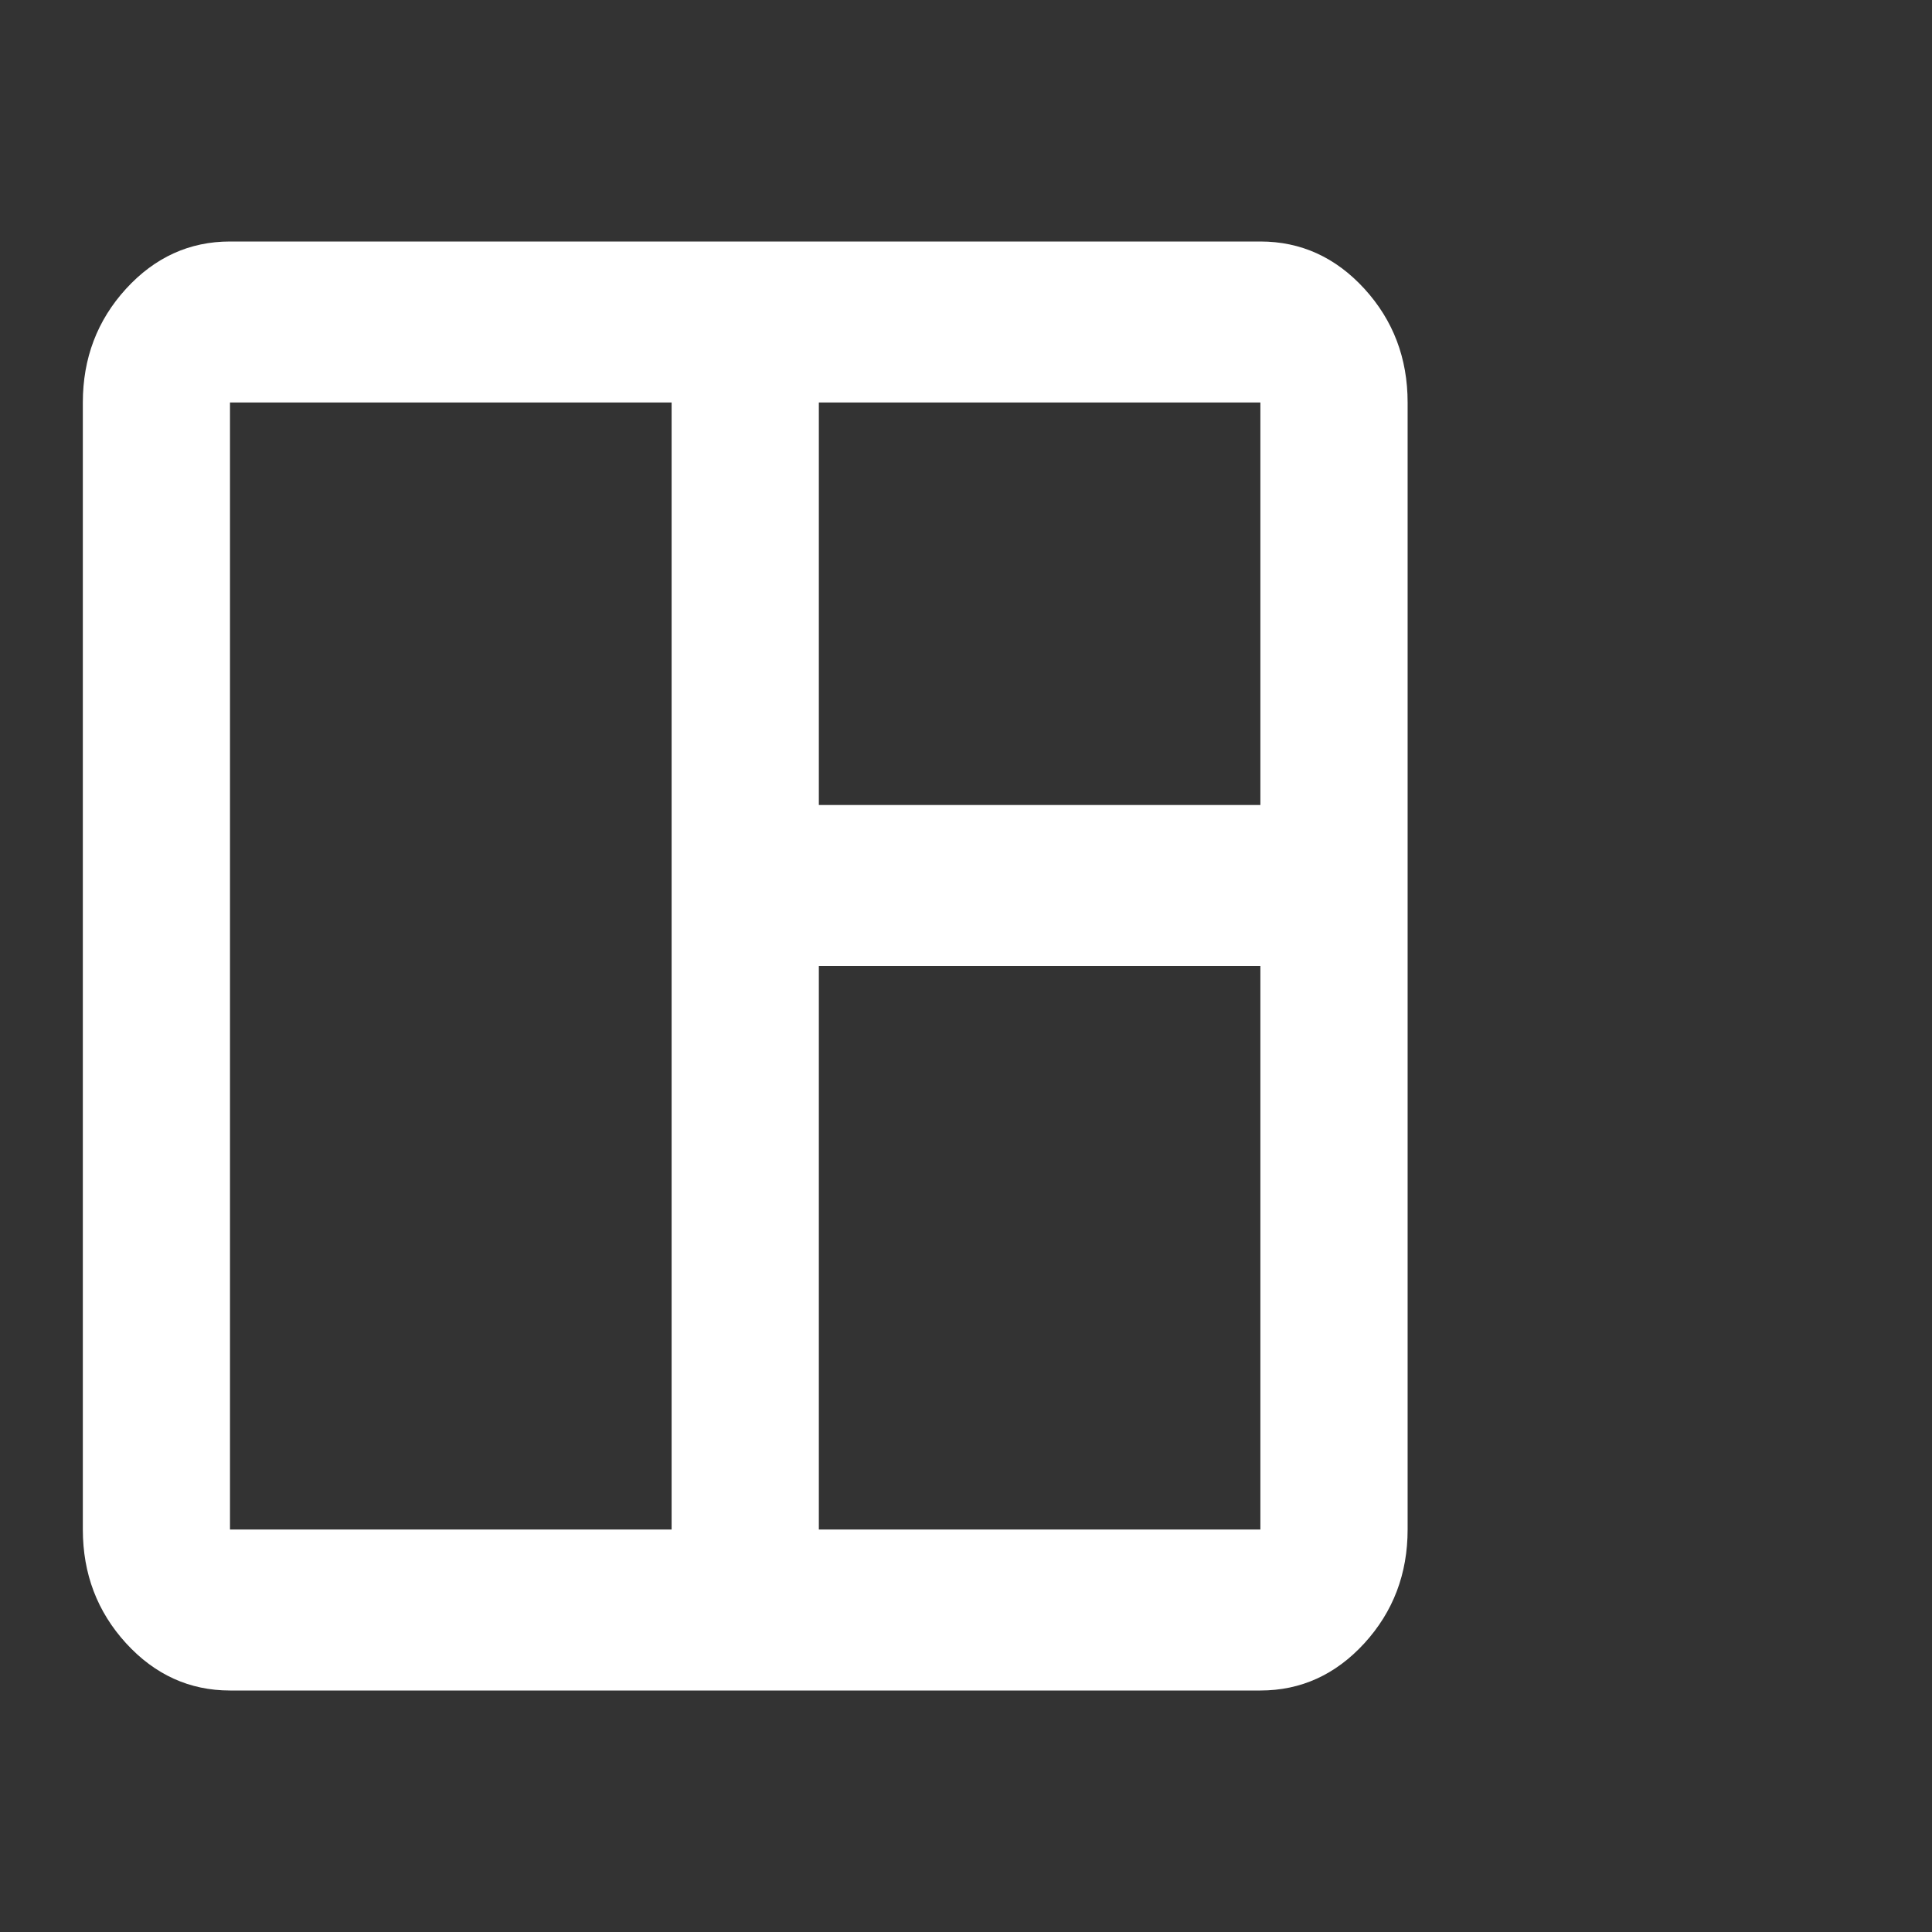<svg width="24" height="24" viewBox="0 0 24 24" fill="none" xmlns="http://www.w3.org/2000/svg">
<rect x="0" y="0" width="24" height="24" fill="#333333" stroke="none"/>
<mask id="mask0_146_100" style="mask-type:alpha" maskUnits="userSpaceOnUse" x="0" y="0" width="24" height="24">
<rect width="24" height="24" fill="#D9D9D9"/>
</mask>
<g mask="url(#mask0_146_100)">
<path d="M2.857 21C2.355 21 1.924 20.804 1.566 20.413C1.208 20.021 1.029 19.55 1.029 19V5C1.029 4.45 1.208 3.979 1.566 3.587C1.924 3.196 2.355 3 2.857 3H15.657C16.16 3 16.591 3.196 16.949 3.587C17.307 3.979 17.486 4.45 17.486 5V19C17.486 19.55 17.307 20.021 16.949 20.413C16.591 20.804 16.16 21 15.657 21H2.857ZM2.857 19H8.343V5H2.857V19ZM10.172 19H15.657V12H10.172V19ZM10.172 10H15.657V5H10.172V10Z" fill="white"/>
</g>
</svg>

